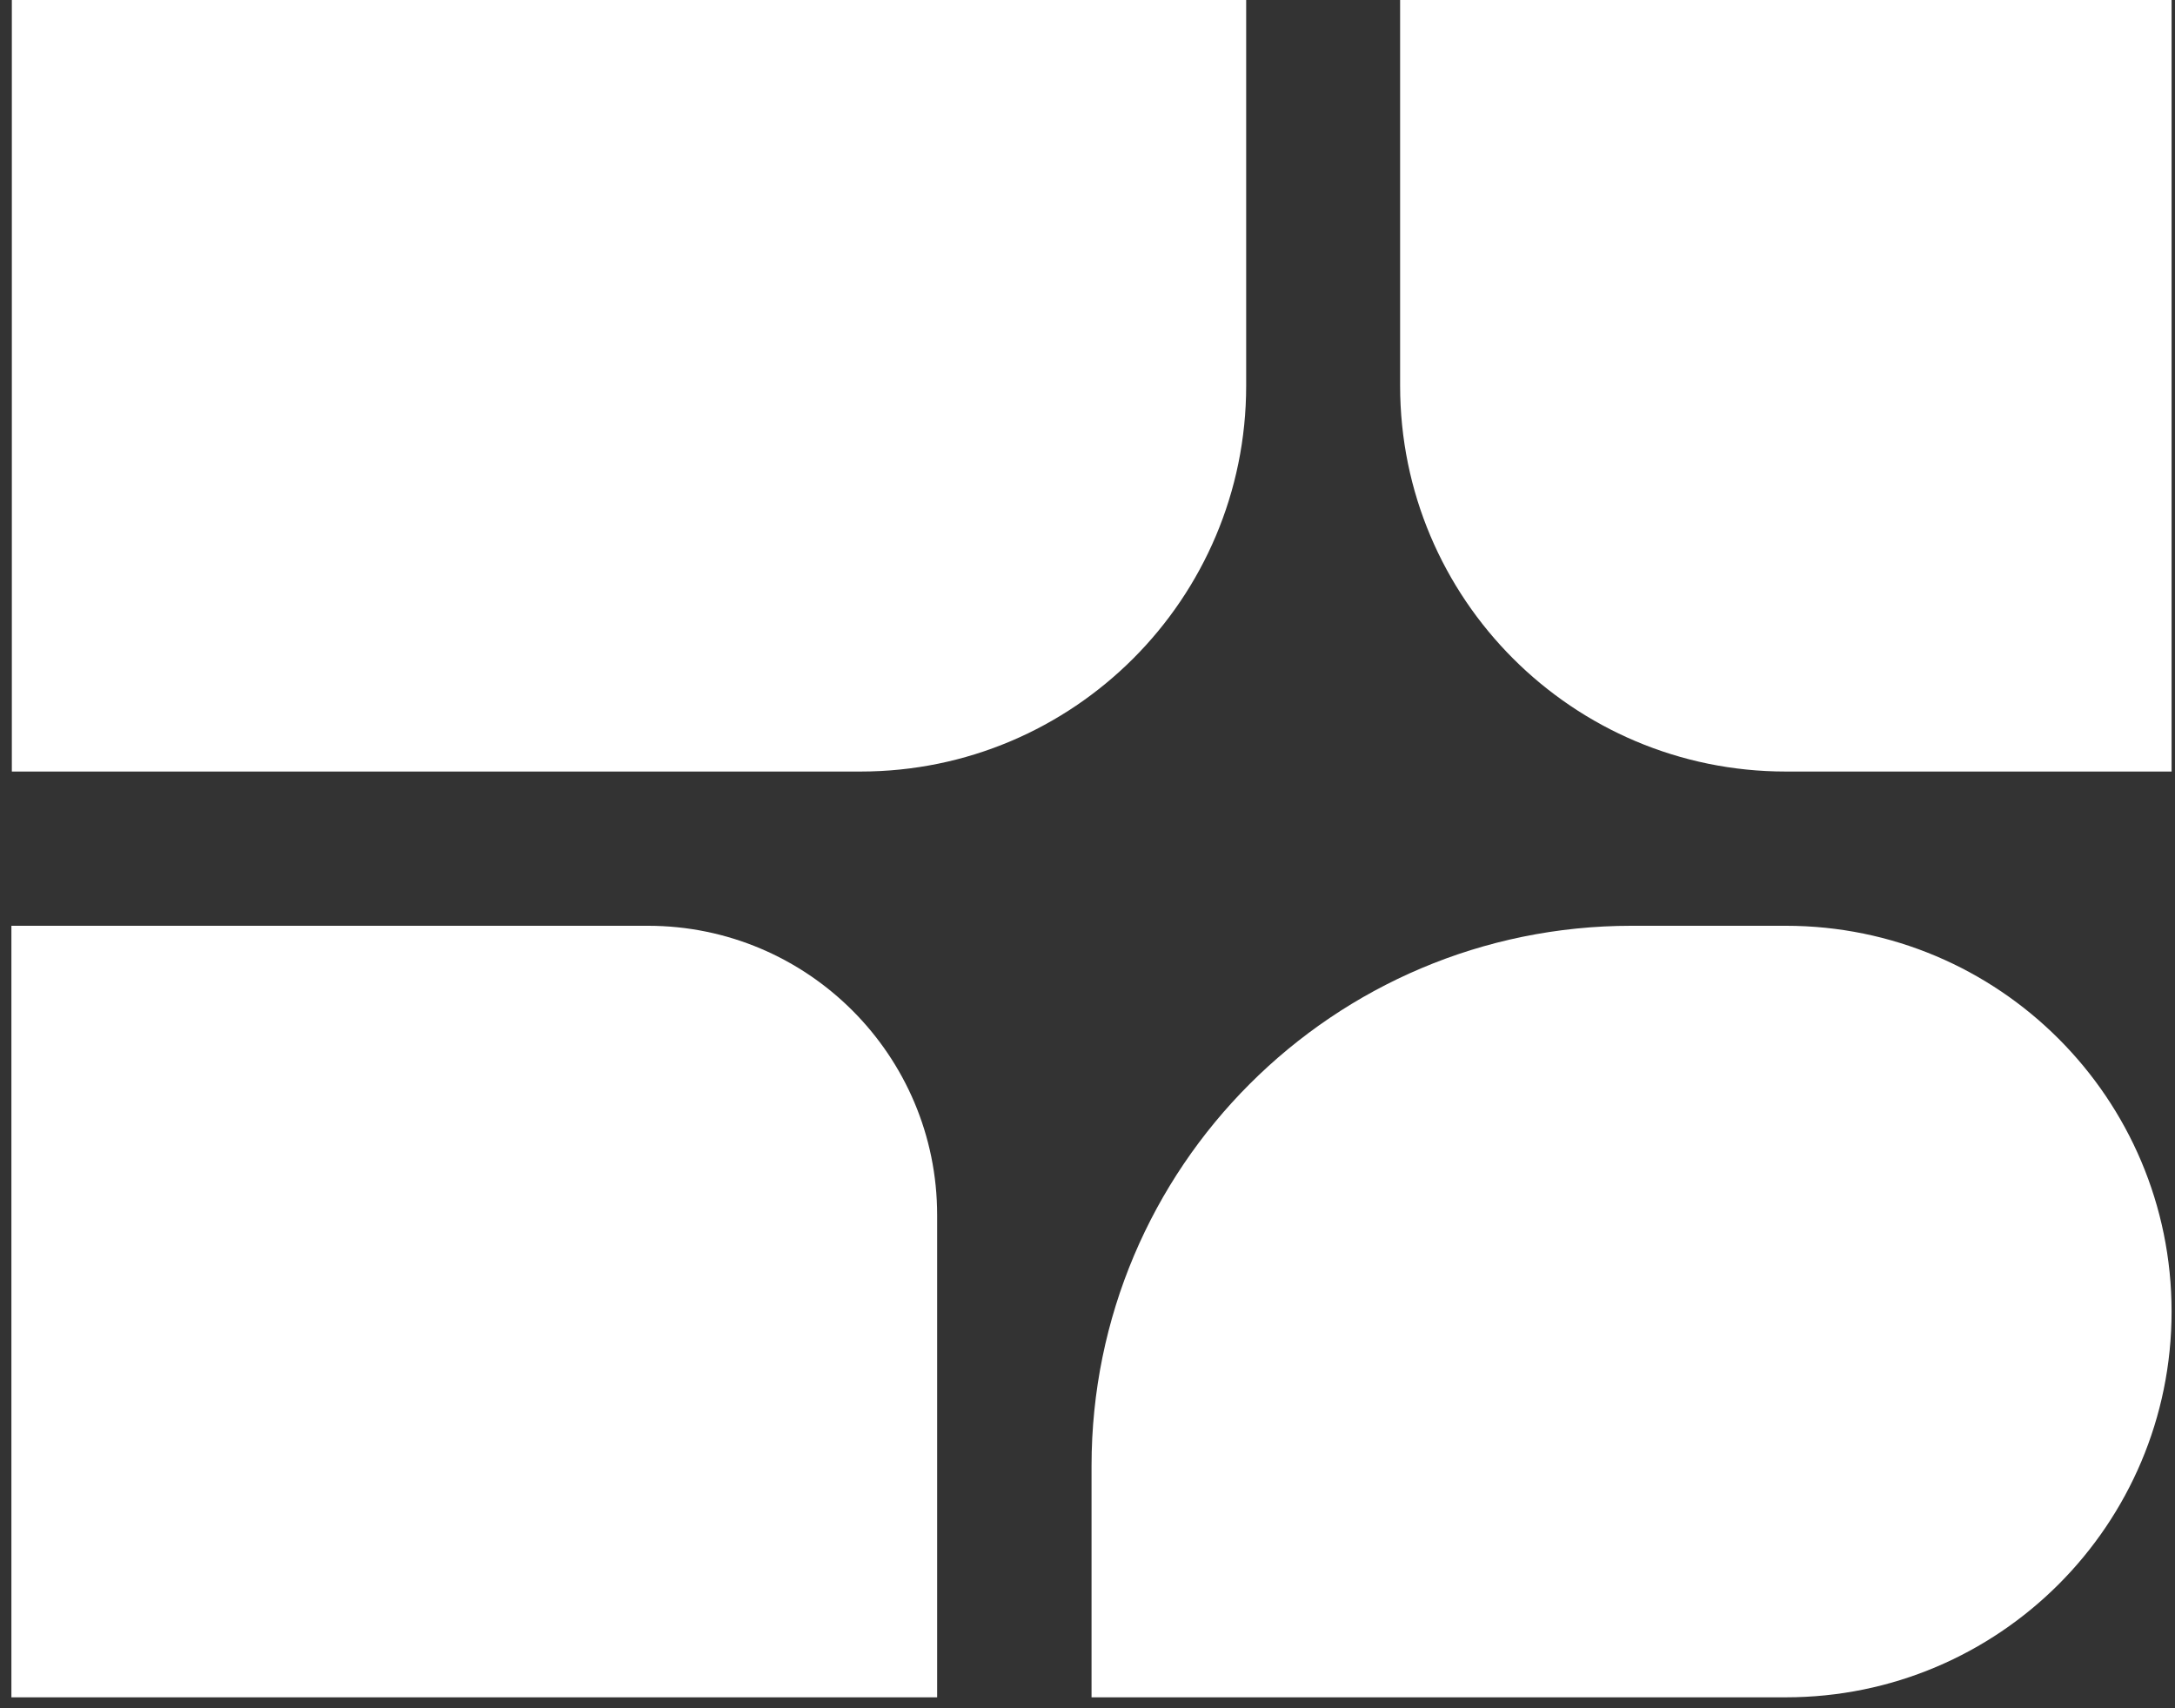 <svg width="149" height="117" viewBox="0 0 149 117" fill="none" xmlns="http://www.w3.org/2000/svg">
<rect x="0" y="0" width="149" height="117" fill="#333333" stroke="none"/>
<path d="M85.37 0H0.811V52.849H58.945V52.849C73.539 52.849 85.37 41.019 85.37 26.425V26.425V0Z" fill="white"/>
<path d="M64.2 116.263H0.781V63.414H44.382V63.414C55.327 63.414 64.2 72.287 64.2 83.233V89.839V116.263Z" fill="white"/>
<path d="M95.916 0H148.766V52.849H122.341V52.849C107.747 52.849 95.916 41.019 95.916 26.425V26.425V0Z" fill="white"/>
<path d="M148.766 89.839C148.766 104.433 136.935 116.263 122.341 116.263H74.777V100.409C74.777 79.977 91.34 63.414 111.771 63.414V63.414H122.341C136.935 63.414 148.766 75.245 148.766 89.839V89.839V89.839Z" fill="white"/>
</svg>
